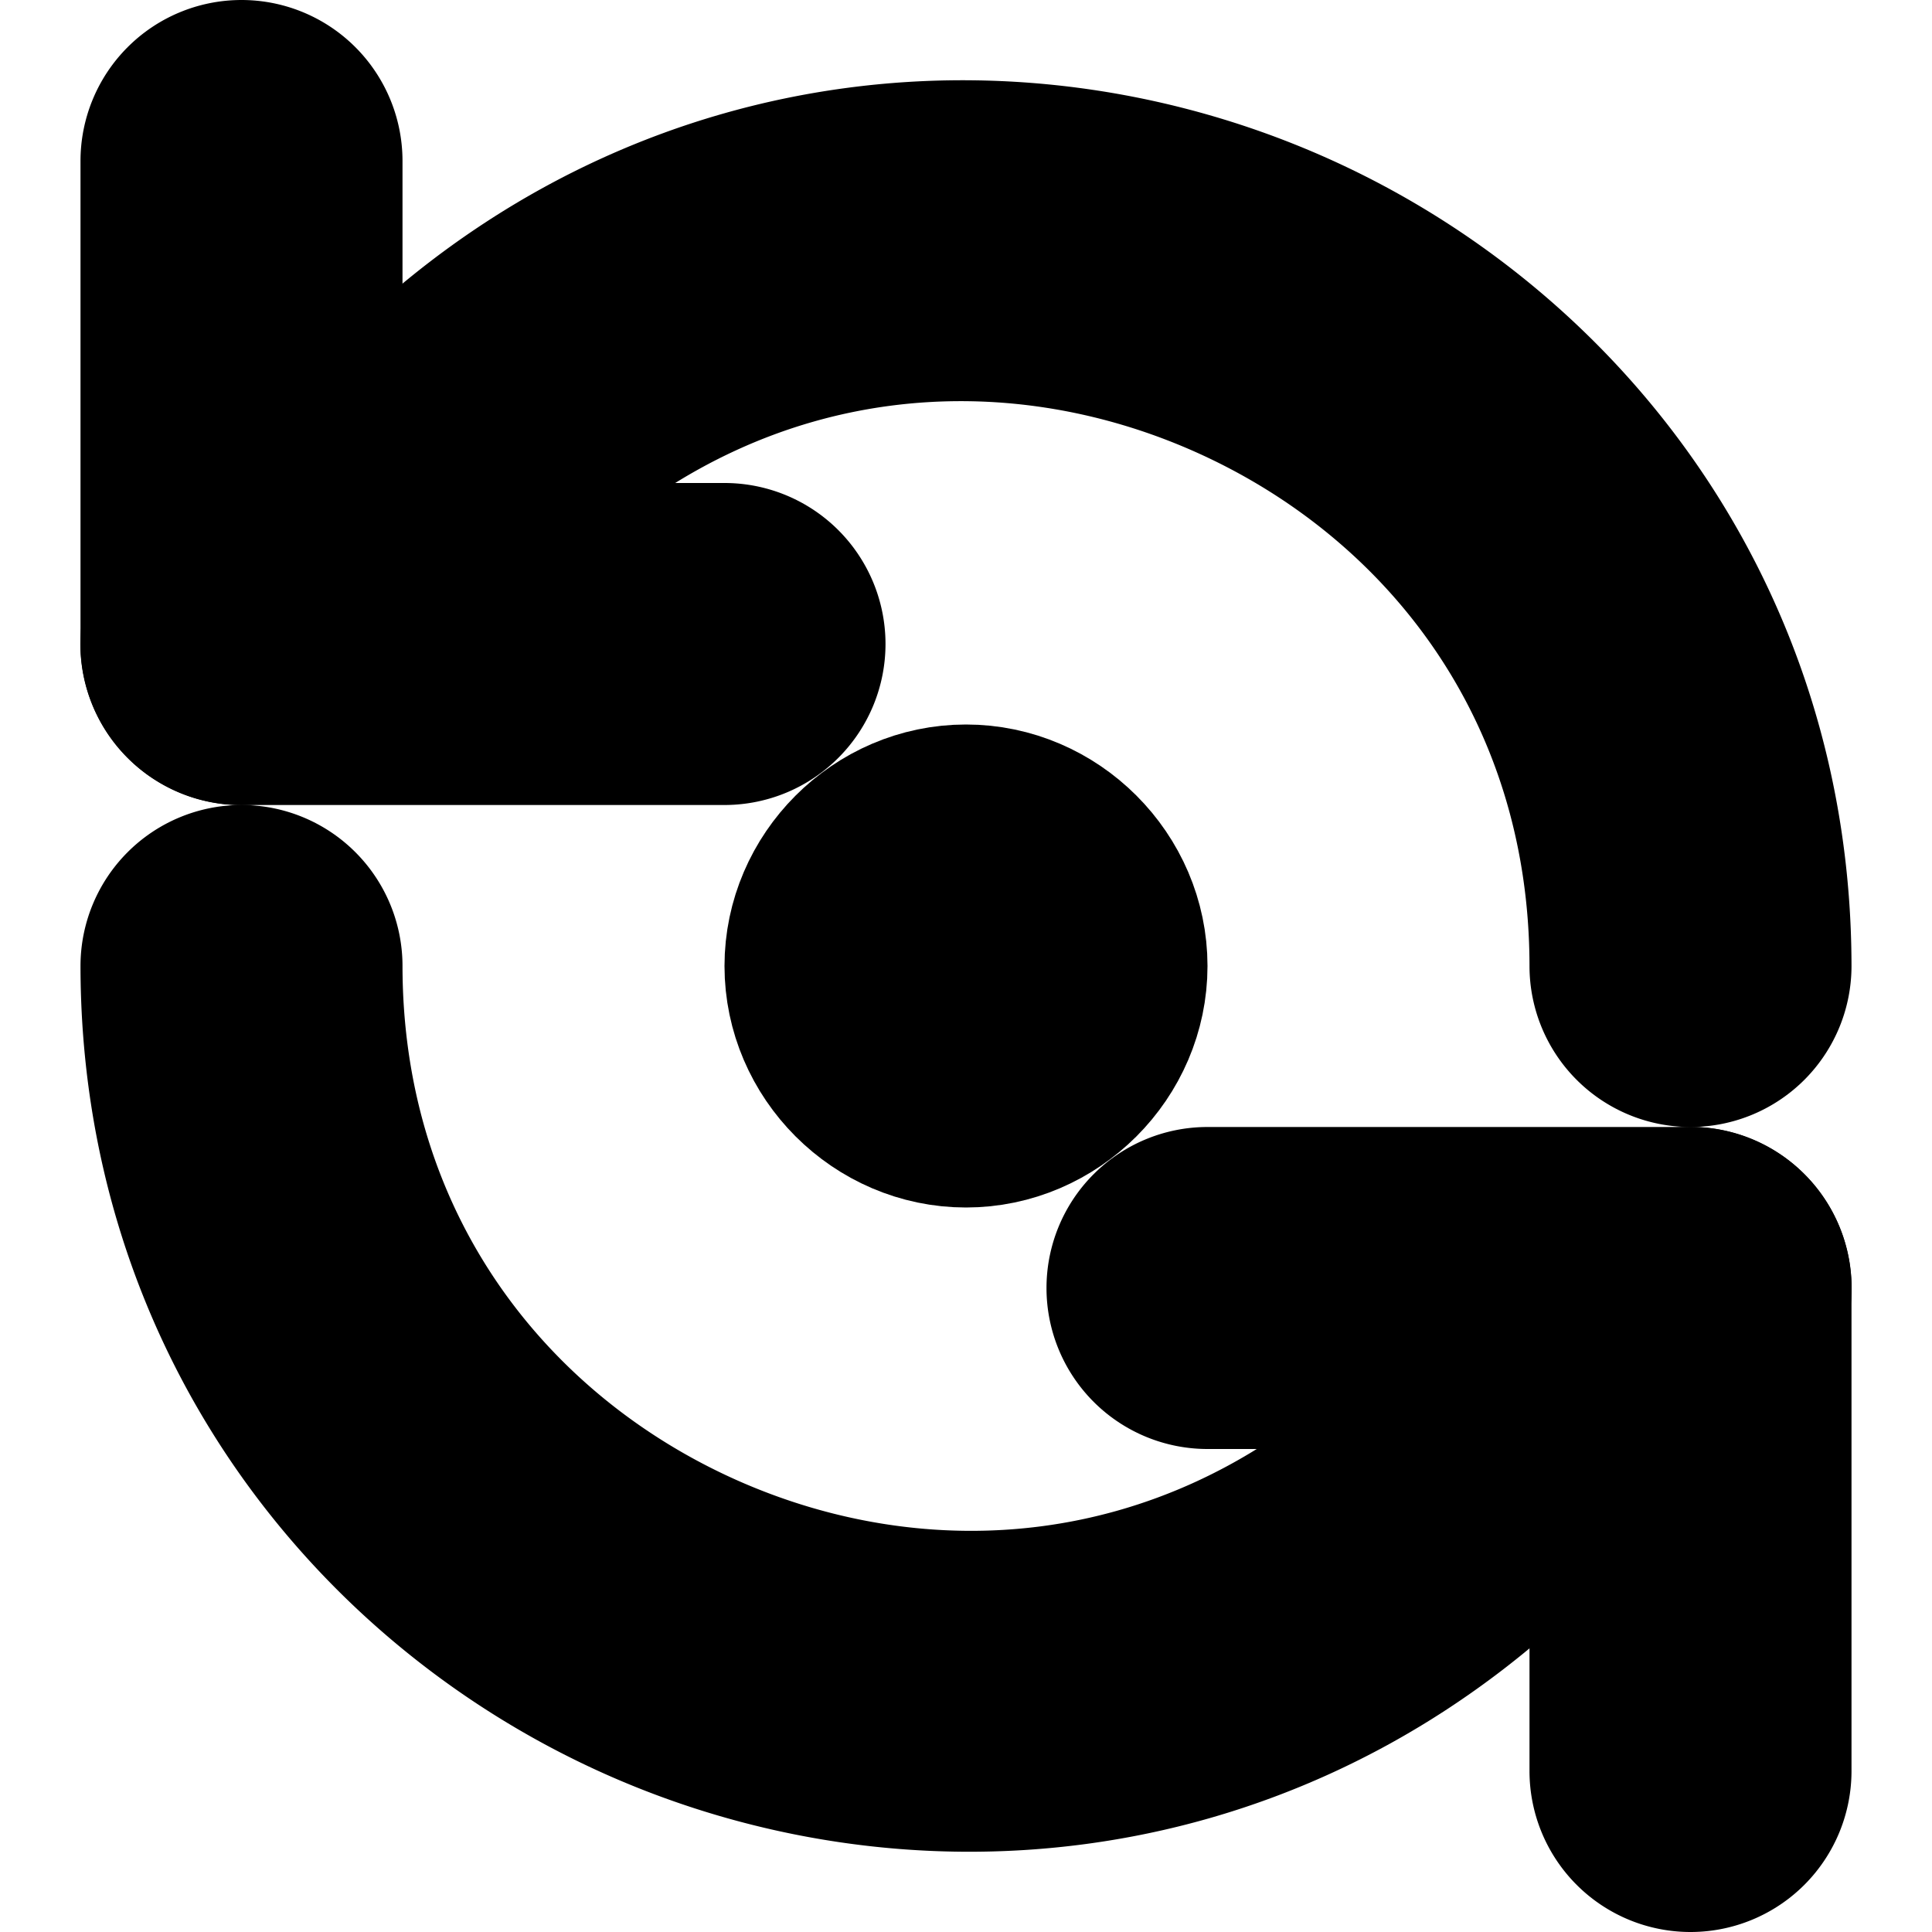 <?xml version="1.0" encoding="UTF-8" standalone="no"?>
<svg
   width="24"
   height="24"
   viewBox="0 0 24 24"
   fill="none"
   stroke="currentColor"
   stroke-width="2"
   stroke-linecap="round"
   stroke-linejoin="round"
   version="1.1"
   id="svg12"
   xmlns="http://www.w3.org/2000/svg"
   xmlns:svg="http://www.w3.org/2000/svg">
  <defs
     id="defs16" />
  <path
     style="color:#000000;fill:#000000;-inkscape-stroke:none"
     d="M 3,1 A 1,1 0 0 0 2,2 V 8 A 1,1 0 0 0 3,9 H 9 A 1,1 0 0 0 10,8 1,1 0 0 0 9,7 H 4 V 2 A 1,1 0 0 0 3,1 Z"
     id="path2" />
  <path
     style="color:#000000;fill:#000000;-inkscape-stroke:none"
     d="M 10.646,2.084 C 8.778,2.334 6.93,3.127 5.334,4.555 a 1,1 0 0 0 -0.004,0.002 l -3,2.699 a 1,1 0 0 0 -0.074,1.414 1,1 0 0 0 1.414,0.074 l 2.996,-2.699 0.004,-0.002 C 9.273,3.717 12.564,3.498 15.262,4.703 17.96,5.909 19.997,8.507 20,12 a 1,1 0 0 0 1,1 1,1 0 0 0 1,-1 C 21.996,7.718 19.429,4.374 16.078,2.877 14.403,2.129 12.515,1.834 10.646,2.084 Z"
     id="path4" />
  <path
     style="color:#000000;fill:#000000;-inkscape-stroke:none"
     d="m 15,15 a 1,1 0 0 0 -1,1 1,1 0 0 0 1,1 h 5 v 5 a 1,1 0 0 0 1,1 1,1 0 0 0 1,-1 v -6 a 1,1 0 0 0 -1,-1 z"
     id="path6" />
  <path
     style="color:#000000;fill:#000000;-inkscape-stroke:none"
     d="m 3,11 a 1,1 0 0 0 -1,1 c 0.004,4.282 2.571,7.626 5.922,9.123 3.351,1.497 7.553,1.177 10.744,-1.678 a 1,1 0 0 0 0.004,-0.002 l 3,-2.699 a 1,1 0 0 0 0.074,-1.414 1,1 0 0 0 -1.414,-0.074 l -3,2.701 C 14.727,20.283 11.436,20.502 8.738,19.297 6.04,18.091 4.003,15.493 4,12 A 1,1 0 0 0 3,11 Z"
     id="path8" />
  <path
     style="color:#000000;fill:#000000;-inkscape-stroke:none"
     d="m 12,10 c -1.093,0 -2,0.907 -2,2 0,1.093 0.907,2 2,2 1.093,0 2,-0.907 2,-2 0,-1.093 -0.907,-2 -2,-2 z"
     id="circle10" />
</svg>
